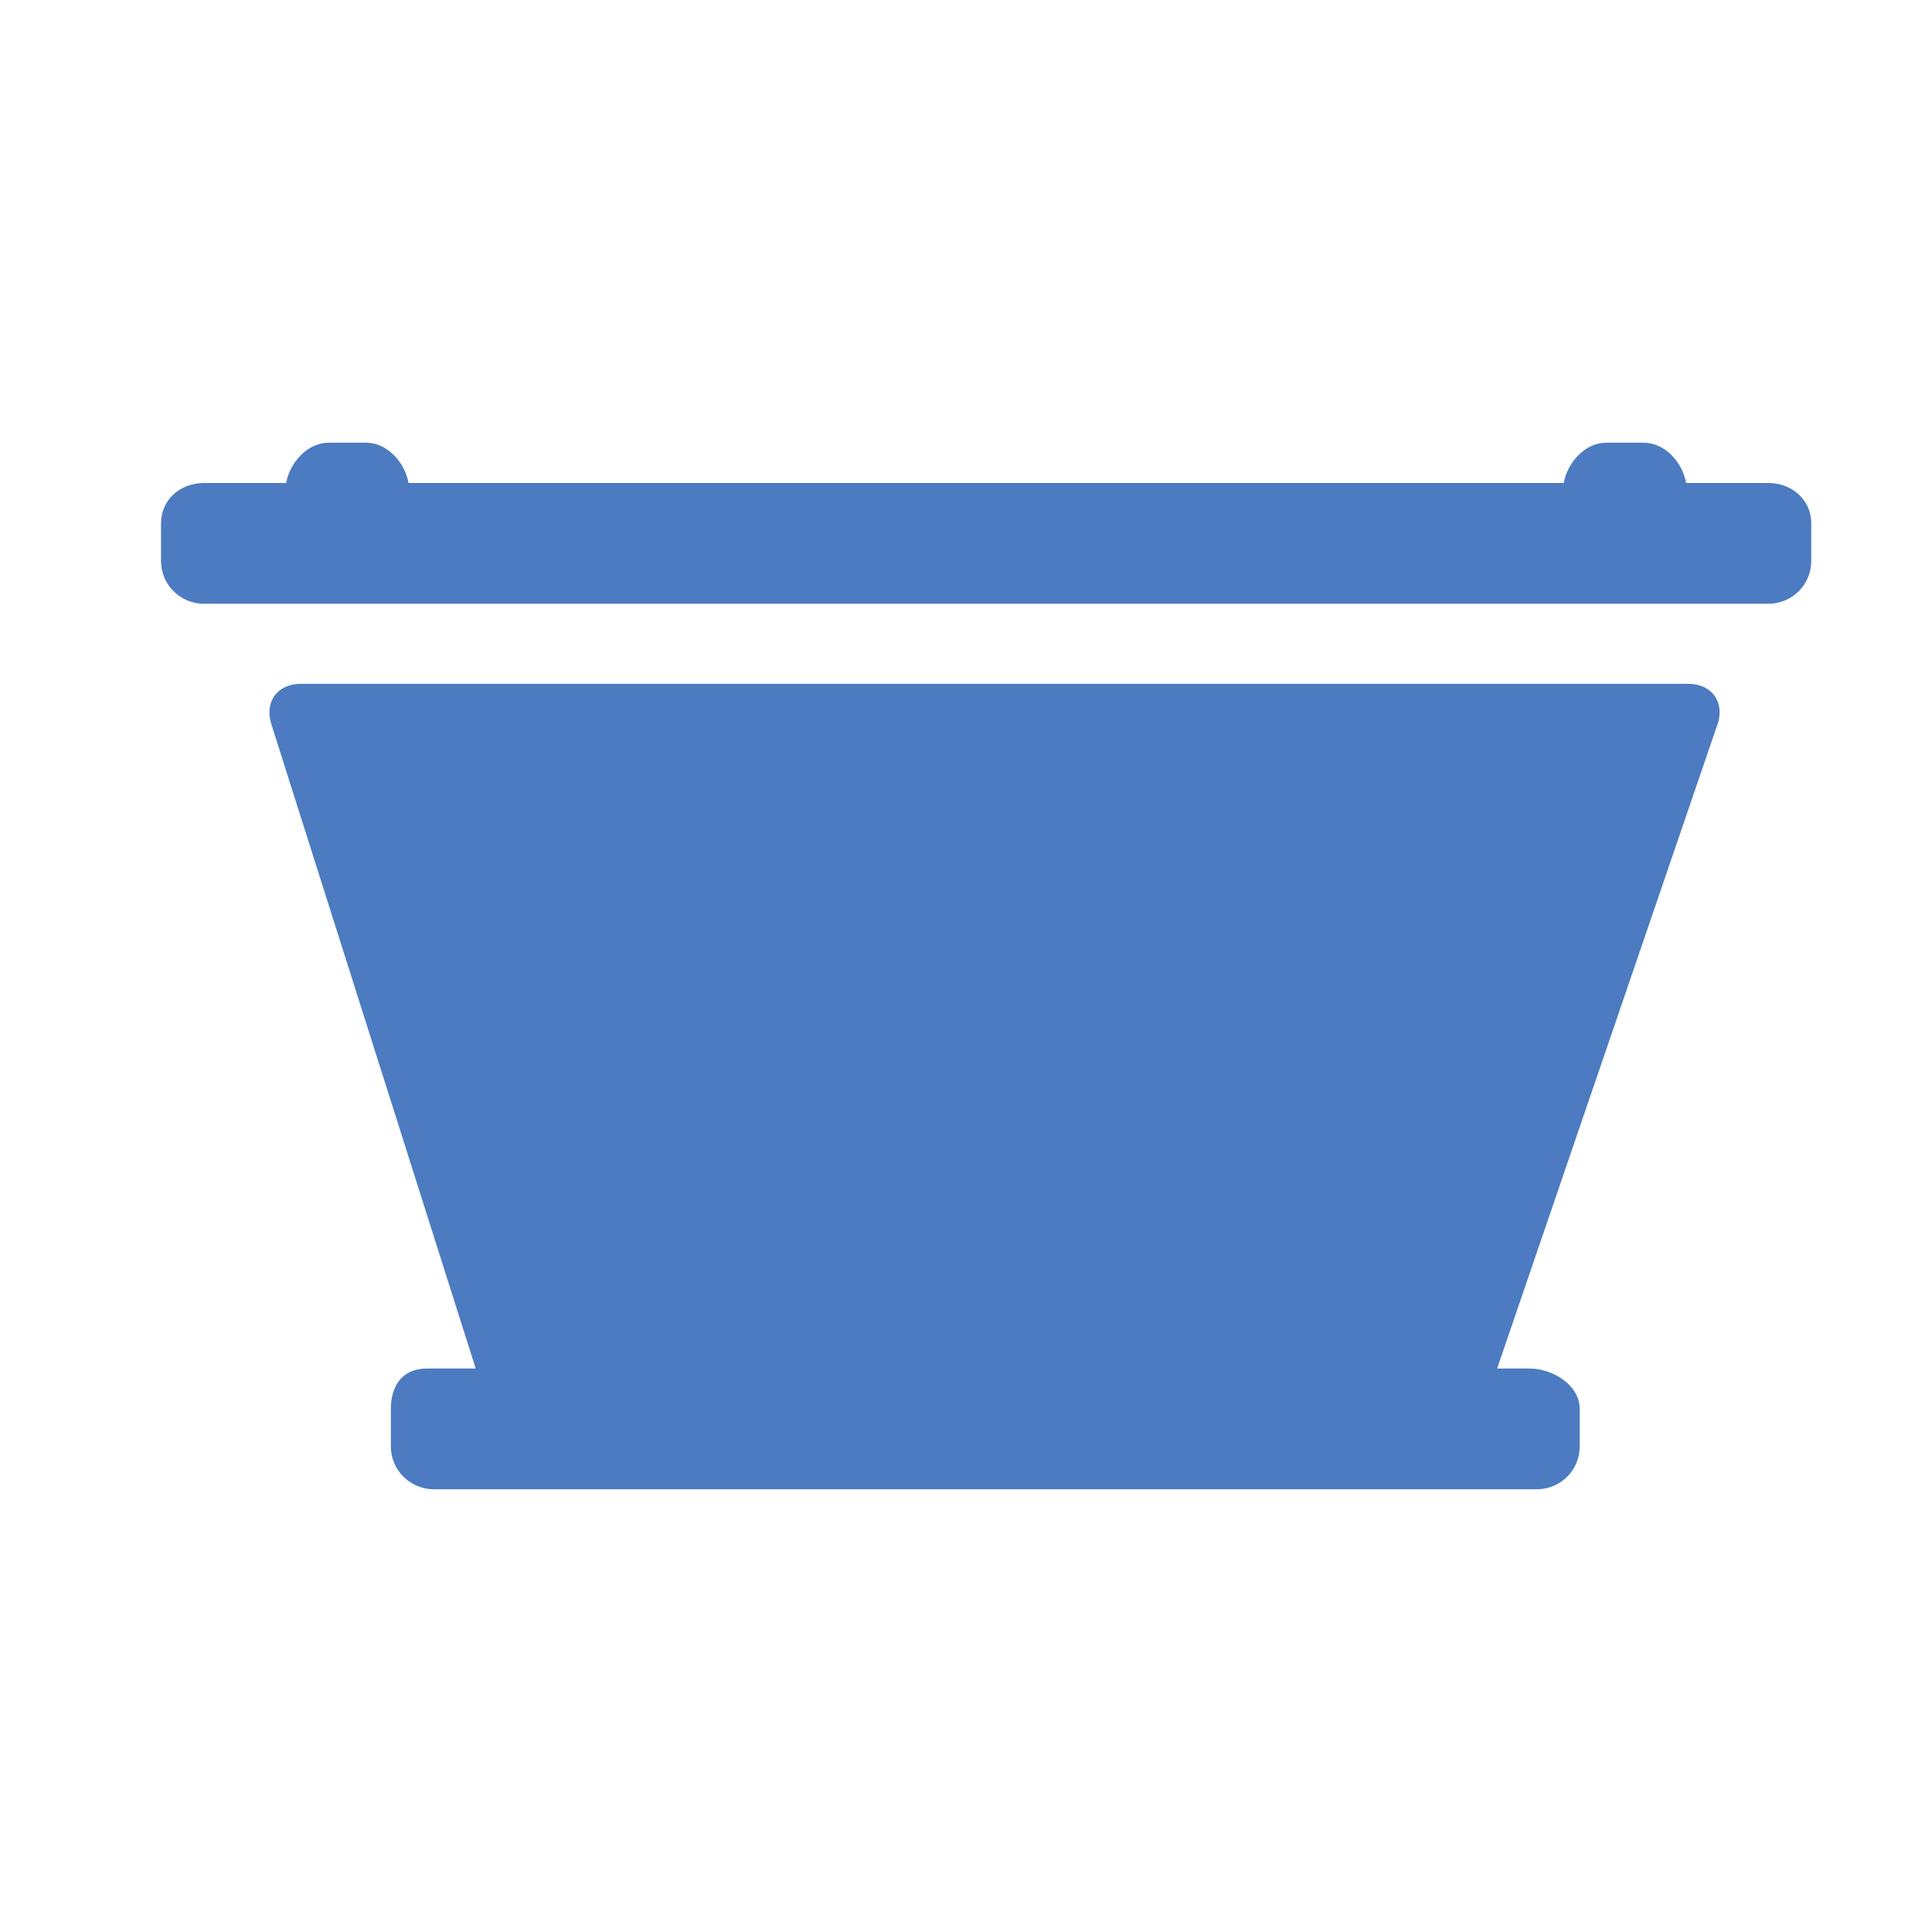 <!-- Generated by IcoMoon.io -->
<svg version="1.1" xmlns="http://www.w3.org/2000/svg" width="32" height="32" viewBox="0 0 32 32">
<title>skip</title>
<path fill="#4c7bc1" d="M28.448 12c0.123-0.375-0.096-0.674-0.489-0.674h-22.974c-0.393 0-0.611 0.302-0.489 0.674l3.383 10.667h-0.813c-0.395 0-0.592 0.278-0.592 0.669v0.624c0 0.389 0.319 0.707 0.712 0.707h18.267c0.395 0 0.712-0.317 0.712-0.707v-0.624c0-0.389-0.439-0.669-0.833-0.669h-0.535l3.649-10.667zM6.066 7.333h-0.626c-0.35 0-0.643 0.333-0.7 0.667h-1.363c-0.394 0-0.71 0.278-0.71 0.669v0.624c0 0.389 0.318 0.707 0.71 0.707h25.913c0.394 0 0.71-0.317 0.71-0.707v-0.624c0-0.389-0.318-0.669-0.71-0.669h-1.363c-0.056-0.334-0.348-0.667-0.7-0.667h-0.626c-0.35 0-0.643 0.333-0.7 0.667h-19.135c-0.056-0.334-0.348-0.667-0.7-0.667z"></path>
</svg>
